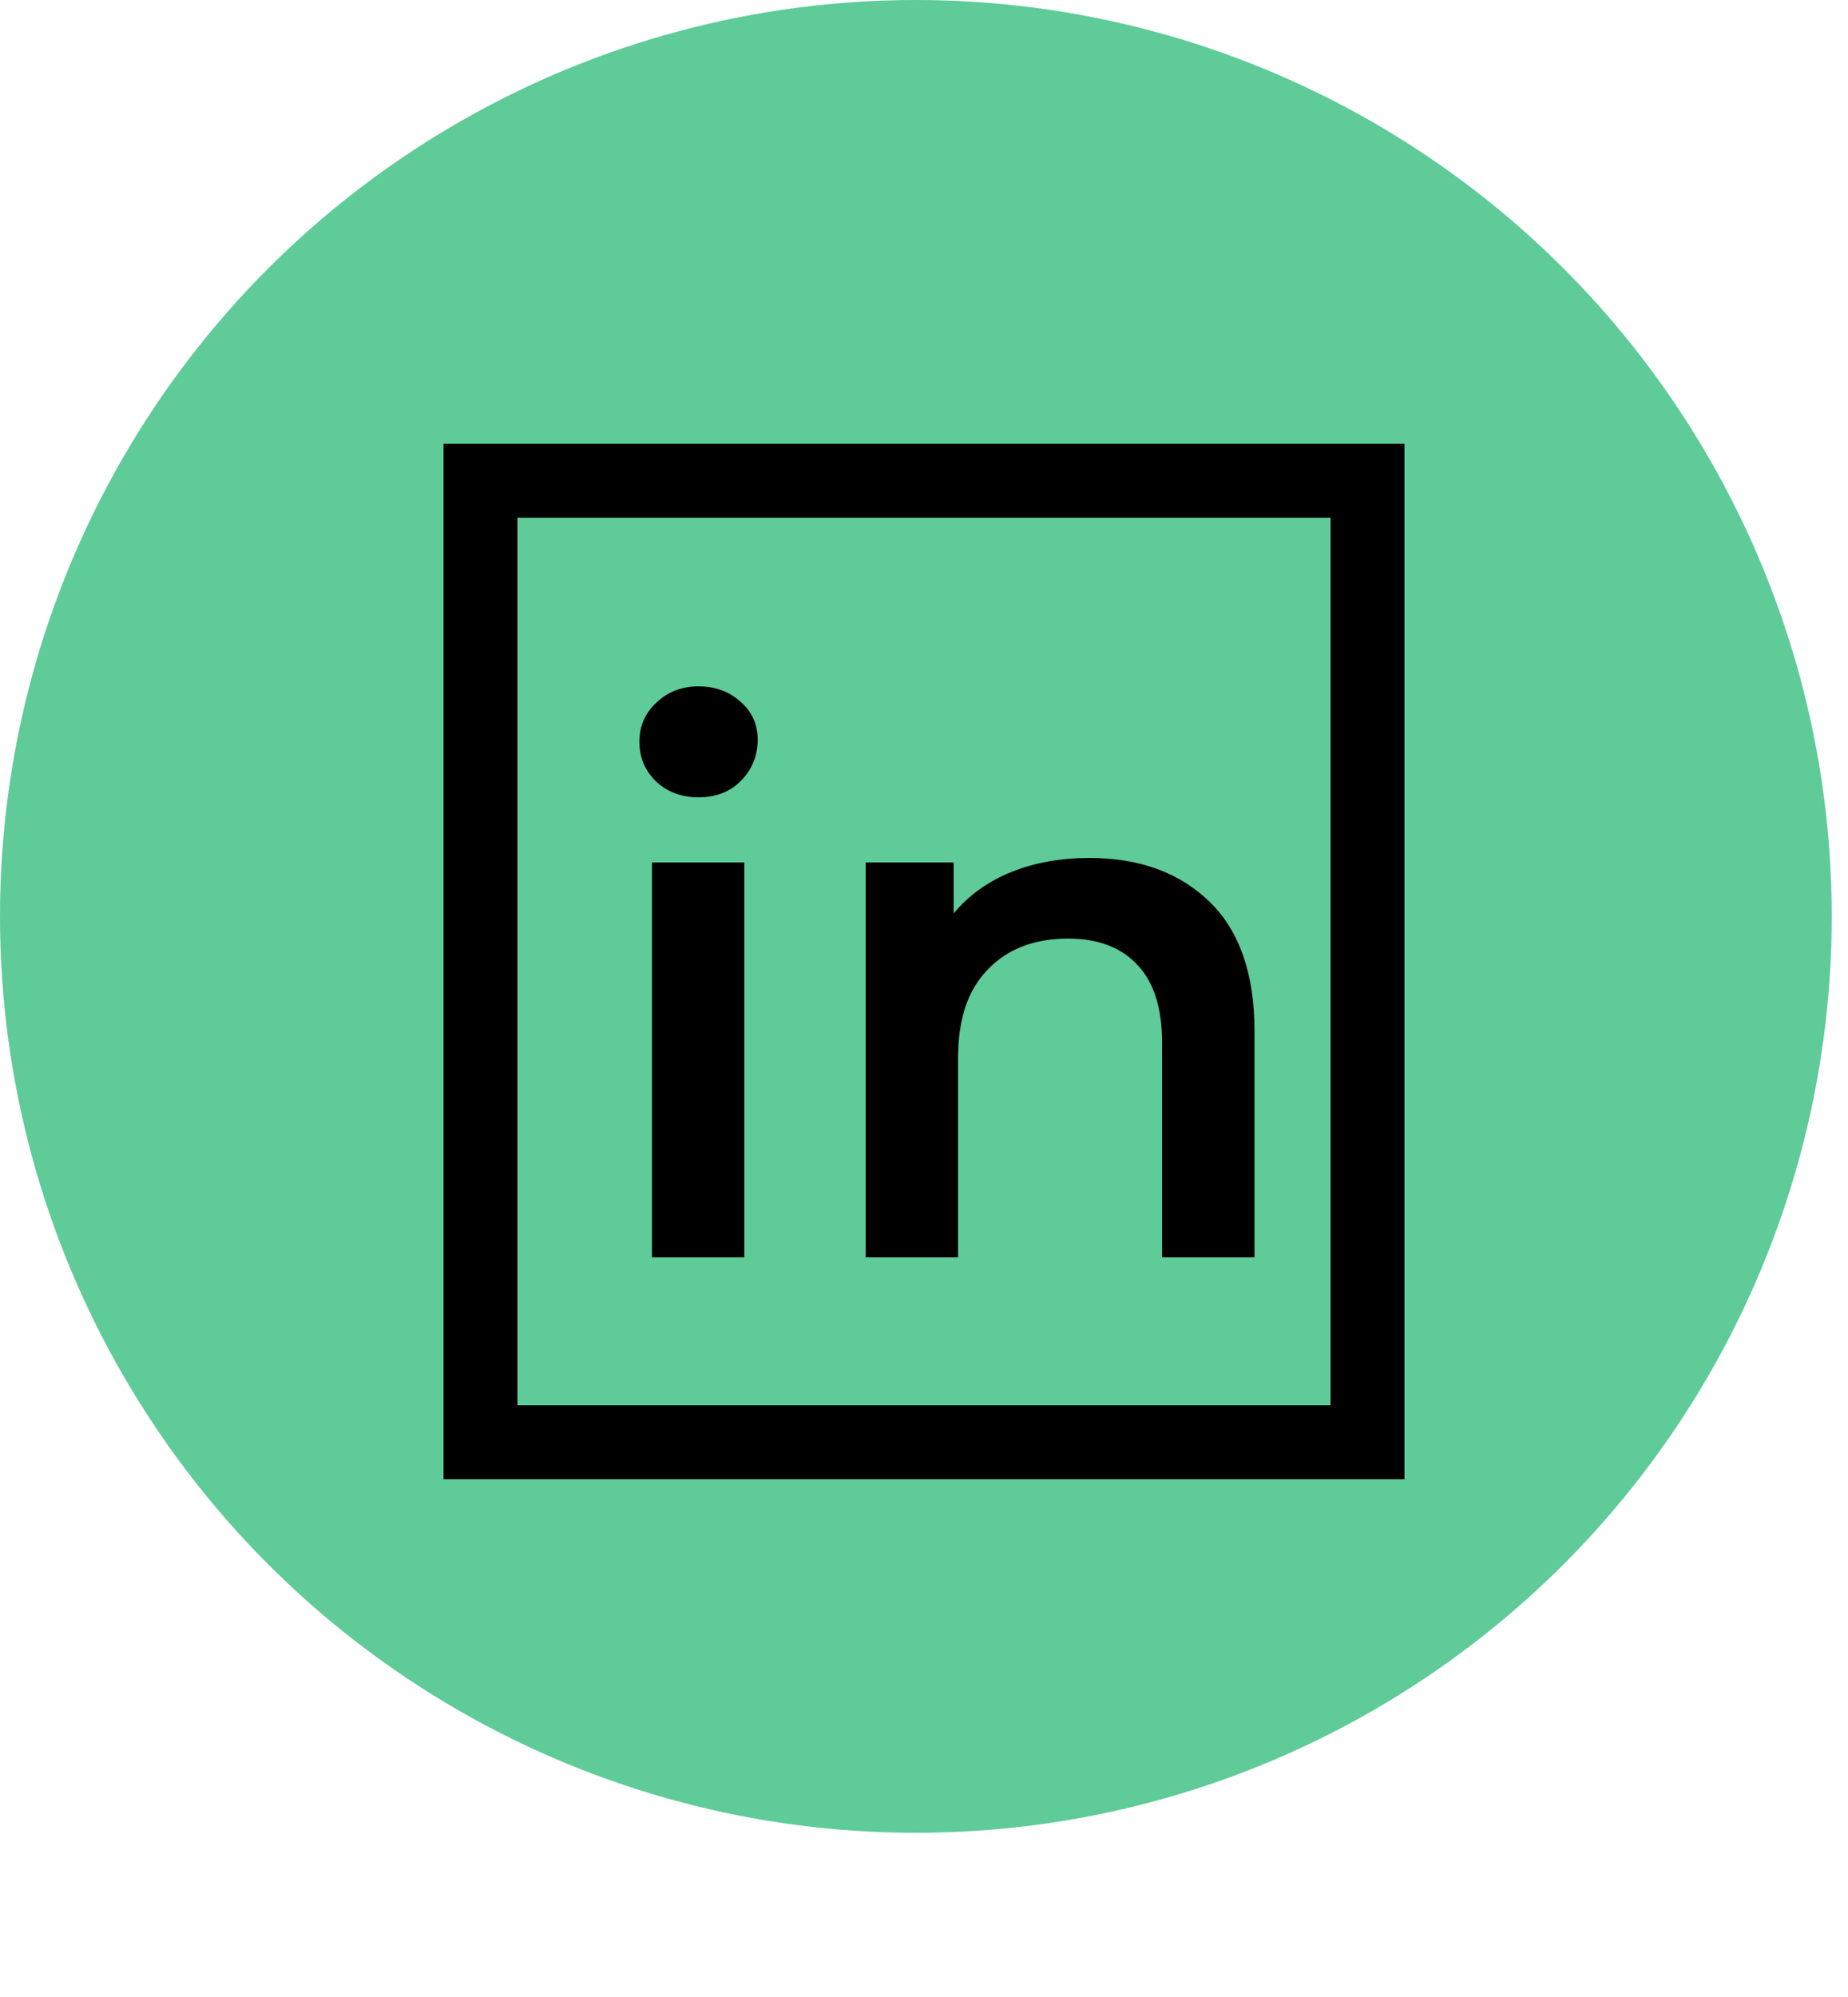 <svg width="25" height="27" viewBox="0 0 25 27" fill="none" xmlns="http://www.w3.org/2000/svg">
<circle cx="12.39" cy="12.39" r="12.39" fill="#1AB56D" fill-opacity="0.7"/>
<path d="M8.82 11.66H10.07V17H8.82V11.66ZM9.45 10.78C9.223 10.78 9.033 10.71 8.88 10.57C8.727 10.423 8.65 10.243 8.65 10.03C8.65 9.817 8.727 9.64 8.88 9.5C9.033 9.353 9.223 9.28 9.45 9.28C9.677 9.28 9.867 9.35 10.02 9.49C10.173 9.623 10.25 9.793 10.25 10C10.25 10.22 10.173 10.407 10.02 10.56C9.873 10.707 9.683 10.78 9.45 10.78ZM14.741 11.6C15.414 11.6 15.954 11.797 16.361 12.19C16.767 12.583 16.971 13.167 16.971 13.94V17H15.721V14.1C15.721 13.633 15.611 13.283 15.391 13.05C15.171 12.81 14.857 12.69 14.451 12.69C13.991 12.69 13.627 12.83 13.361 13.11C13.094 13.383 12.961 13.78 12.961 14.3V17H11.711V11.66H12.901V12.35C13.107 12.103 13.367 11.917 13.681 11.79C13.994 11.663 14.347 11.6 14.741 11.6Z" fill="black"/>
<rect x="6.5" y="6.5" width="12" height="13" stroke="black"/>
</svg>
